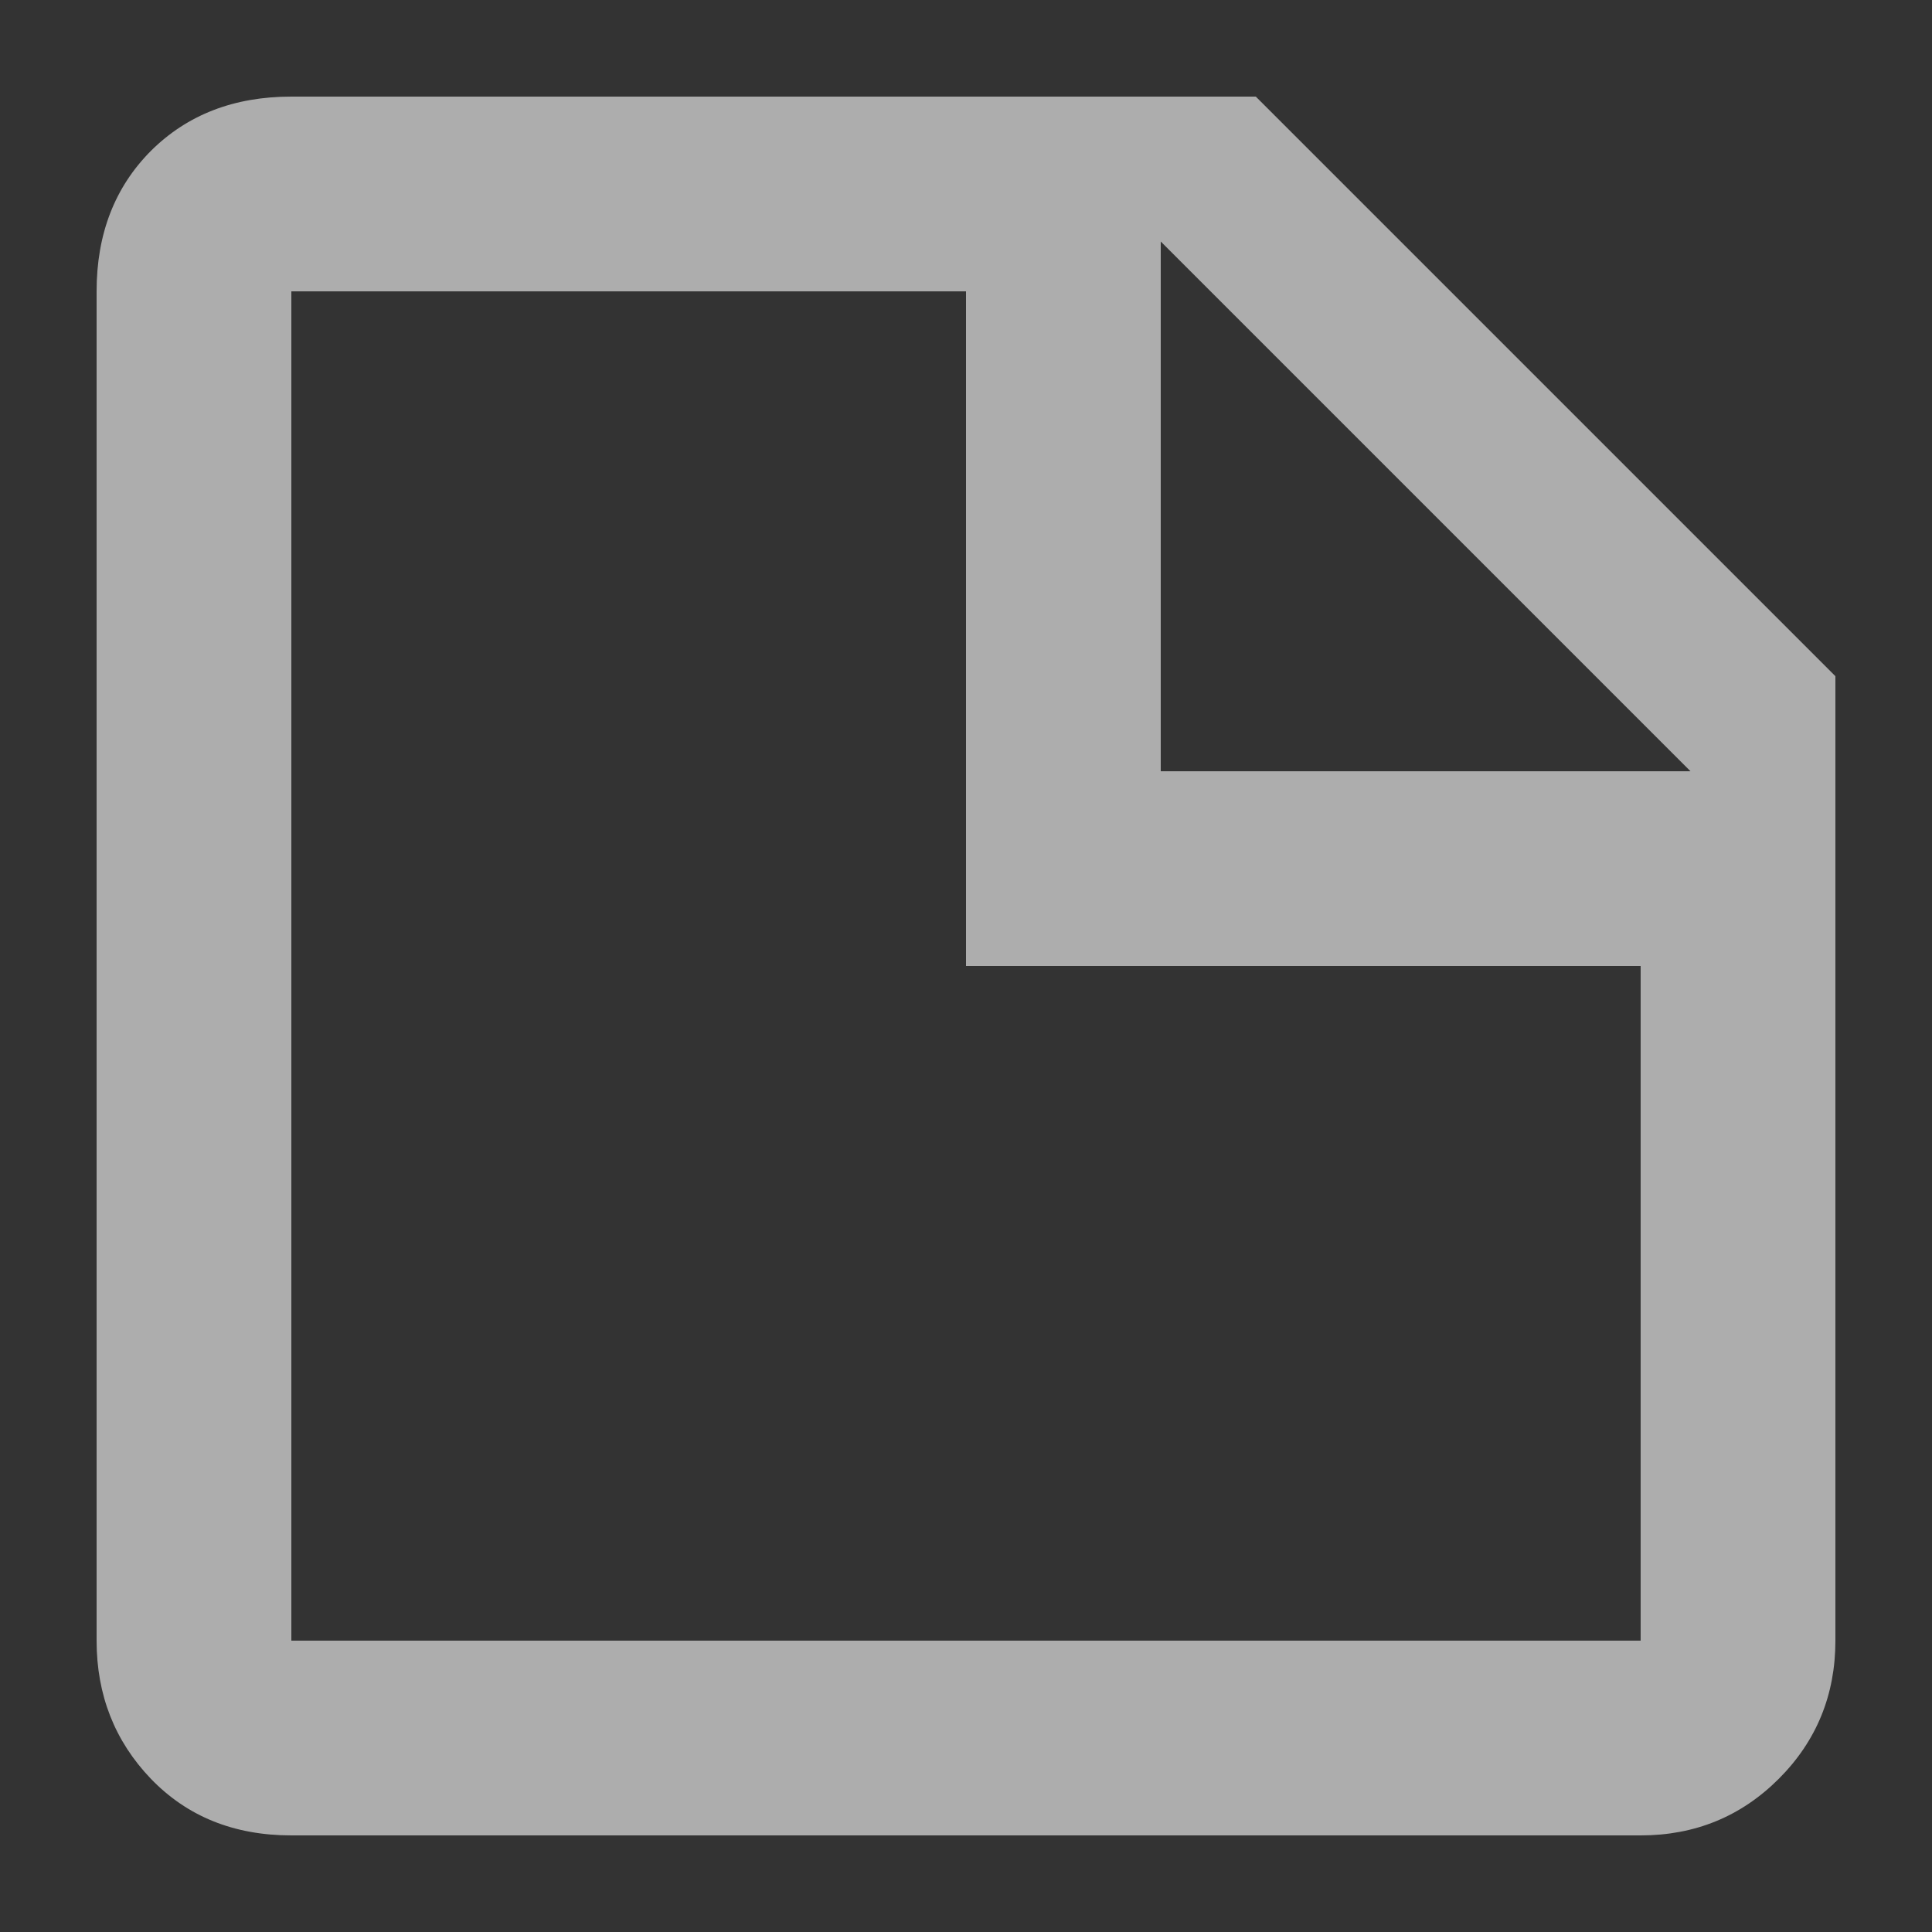 <svg width="10" height="10" viewBox="0 0 10 10" xmlns="http://www.w3.org/2000/svg"><rect x="0" y="0" width="10" height="10" fill="#333333" stroke="none"/><g id="Icons" fill="none" fill-rule="evenodd"><g id="page"><path id="bound" d="M0 0h10v10H0z"/><path d="M6.008 3.992H8.75L6.008 1.25v2.742zM1.508.5H6.5l3 3v4.992c0 .281-.098.52-.293.715C9.012 9.402 8.773 9.5 8.492 9.5h-6.984c-.297 0-.539-.098-.727-.293C.594 9.012.5 8.773.5 8.492v-6.984C.5 1.211.594.969.781.781.969.594 1.211.5 1.508.5zm0 1.008v6.984h6.984V5H5V1.508H1.508z" id="icon" fill="rgba(255, 255, 255, 0.6)"/></g></g></svg>